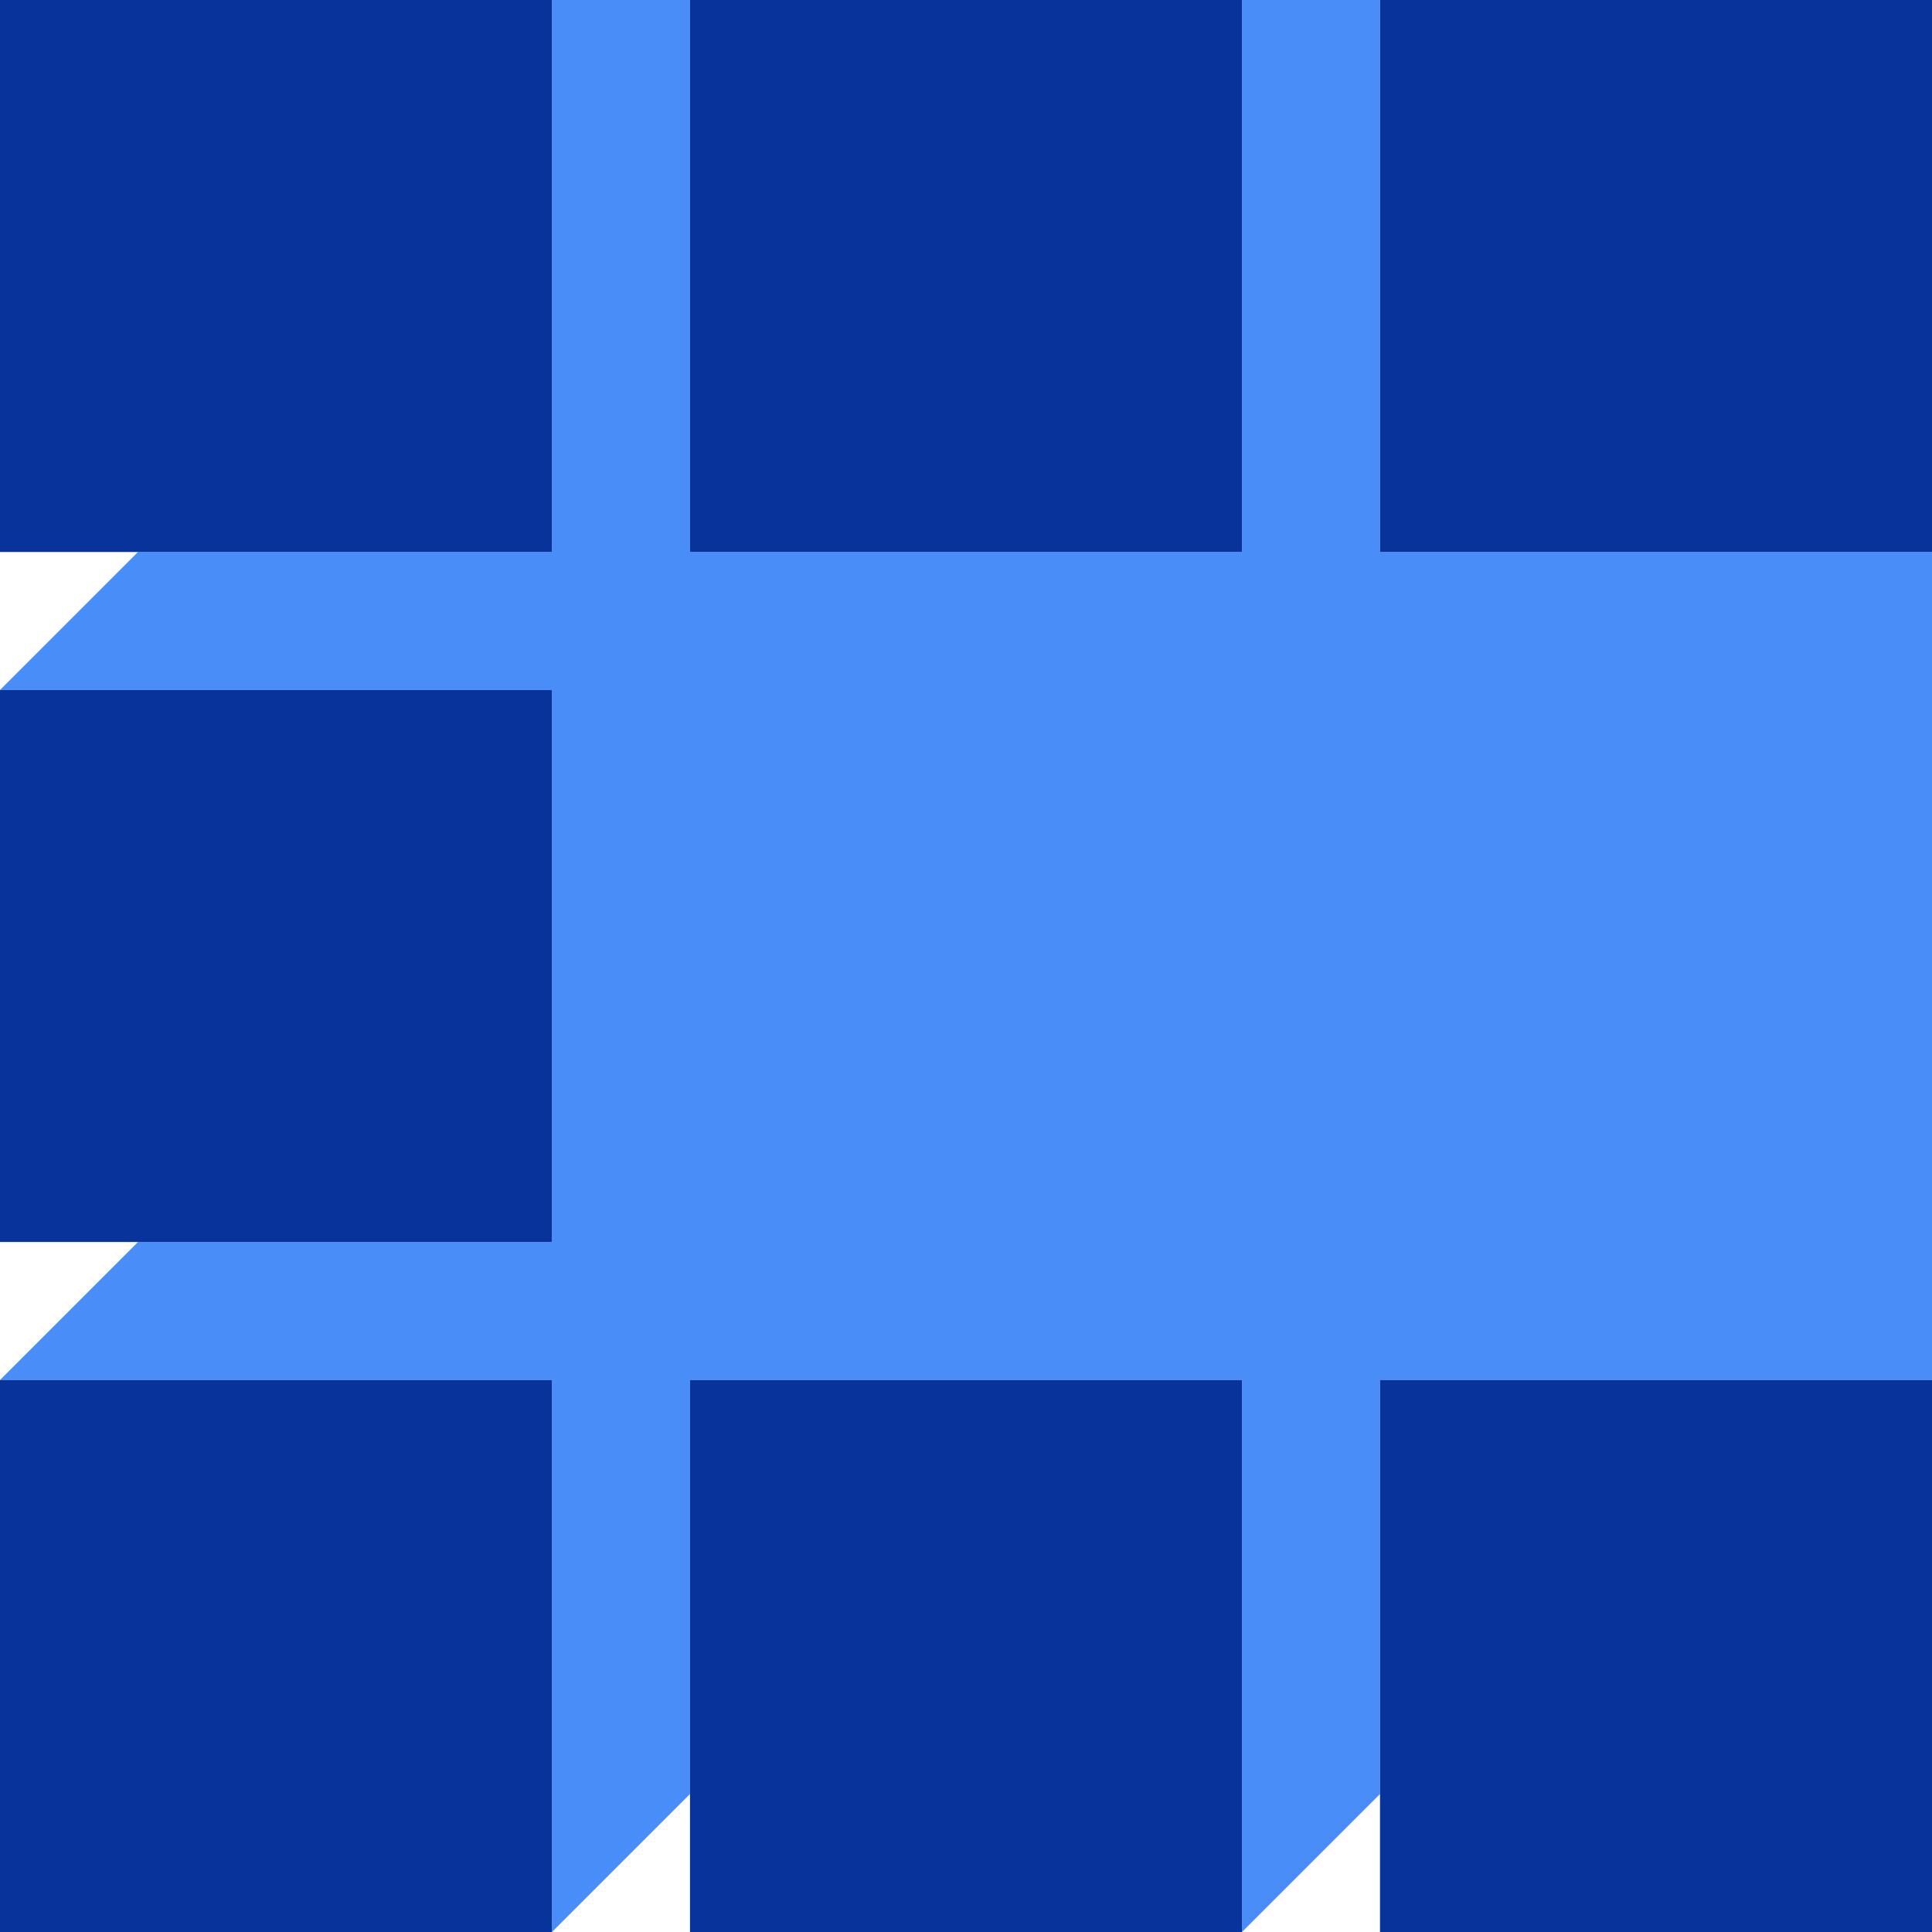 <svg xmlns="http://www.w3.org/2000/svg" xmlns:xlink="http://www.w3.org/1999/xlink" width="100%" height="100%" version="1.1" viewBox="0 0 140 140" xml:space="preserve" style="fill-rule:evenodd;clip-rule:evenodd;stroke-linejoin:round;stroke-miterlimit:1.414"><path d="M140,40L140,100L100,100L100,130L90,140L90,100L50,100L50,130L40,140L40,100L0,100L10,90L40,90L40,50L0,50L10,40L40,40L40,0L140,0L100,0L100,40L140,40ZM90,40L90,0L50,0L50,40L90,40Z" style="fill:#498df8"/><path d="M140,100L140,140L100,140L100,100L140,100ZM40,100L40,140L0,140L0,100L40,100ZM90,100L90,140L50,140L50,100L90,100ZM40,50L40,90L0,90L0,50L40,50ZM40,0L40,40L0,40L0,0L40,0ZM90,0L90,40L50,40L50,0L90,0ZM140,0L140,40L100,40L100,0L140,0Z" style="fill:#08339a"/></svg>